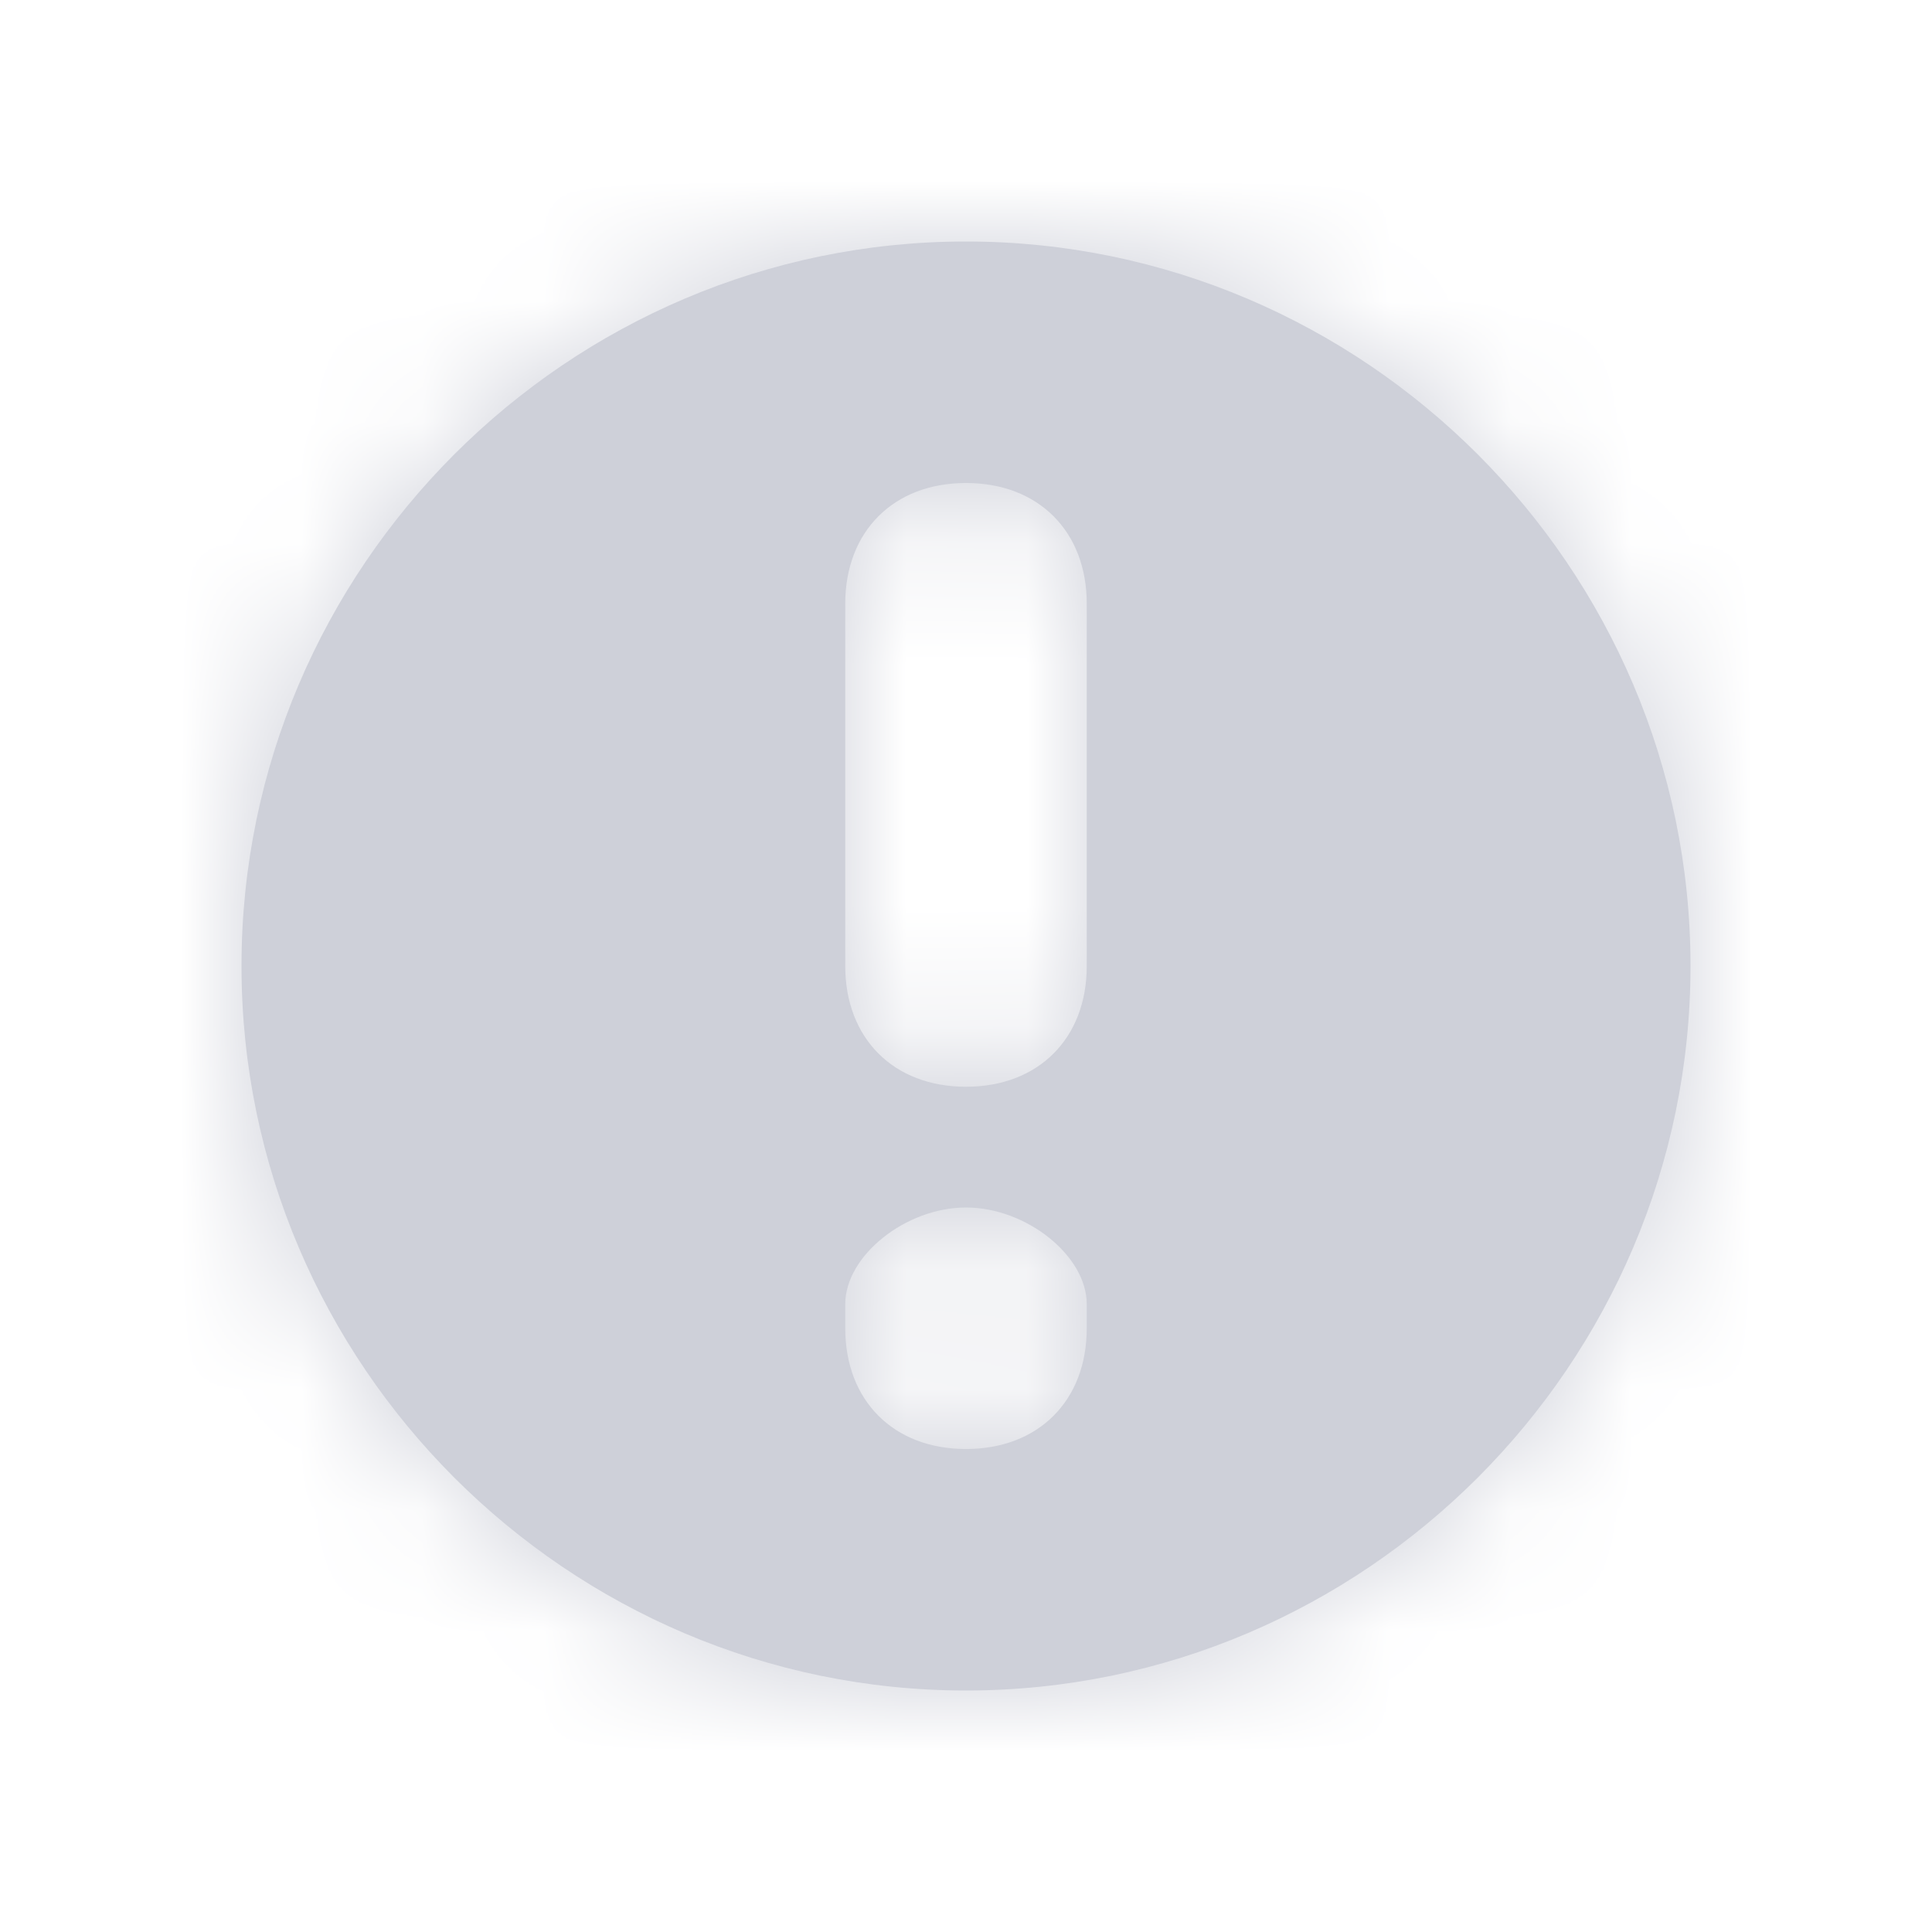 <svg xmlns="http://www.w3.org/2000/svg" xmlns:xlink="http://www.w3.org/1999/xlink" width="16" height="16" viewBox="0 0 16 16"><defs><path id="a" d="M17 16c0 .6-.4 1-1 1s-1-.4-1-1v-3c0-.6.4-1 1-1s1 .4 1 1v3zm-1 4c-.6 0-1-.4-1-1v-.2c0-.4.5-.8 1-.8s1 .4 1 .8v.2c0 .6-.4 1-1 1zm0-10c-3.3 0-6 2.7-6 6s2.7 6 6 6 6-2.7 6-6-2.7-6-6-6z"/></defs><g fill="none" fill-rule="evenodd" transform="translate(-8 -8)"><mask id="b" fill="#fff"><use xlink:href="#a"/></mask><use fill="#CED0D9" xlink:href="#a"/><g fill="#CED0D9" mask="url(#b)"><path d="M0 0h32v32H0z"/></g></g></svg>
